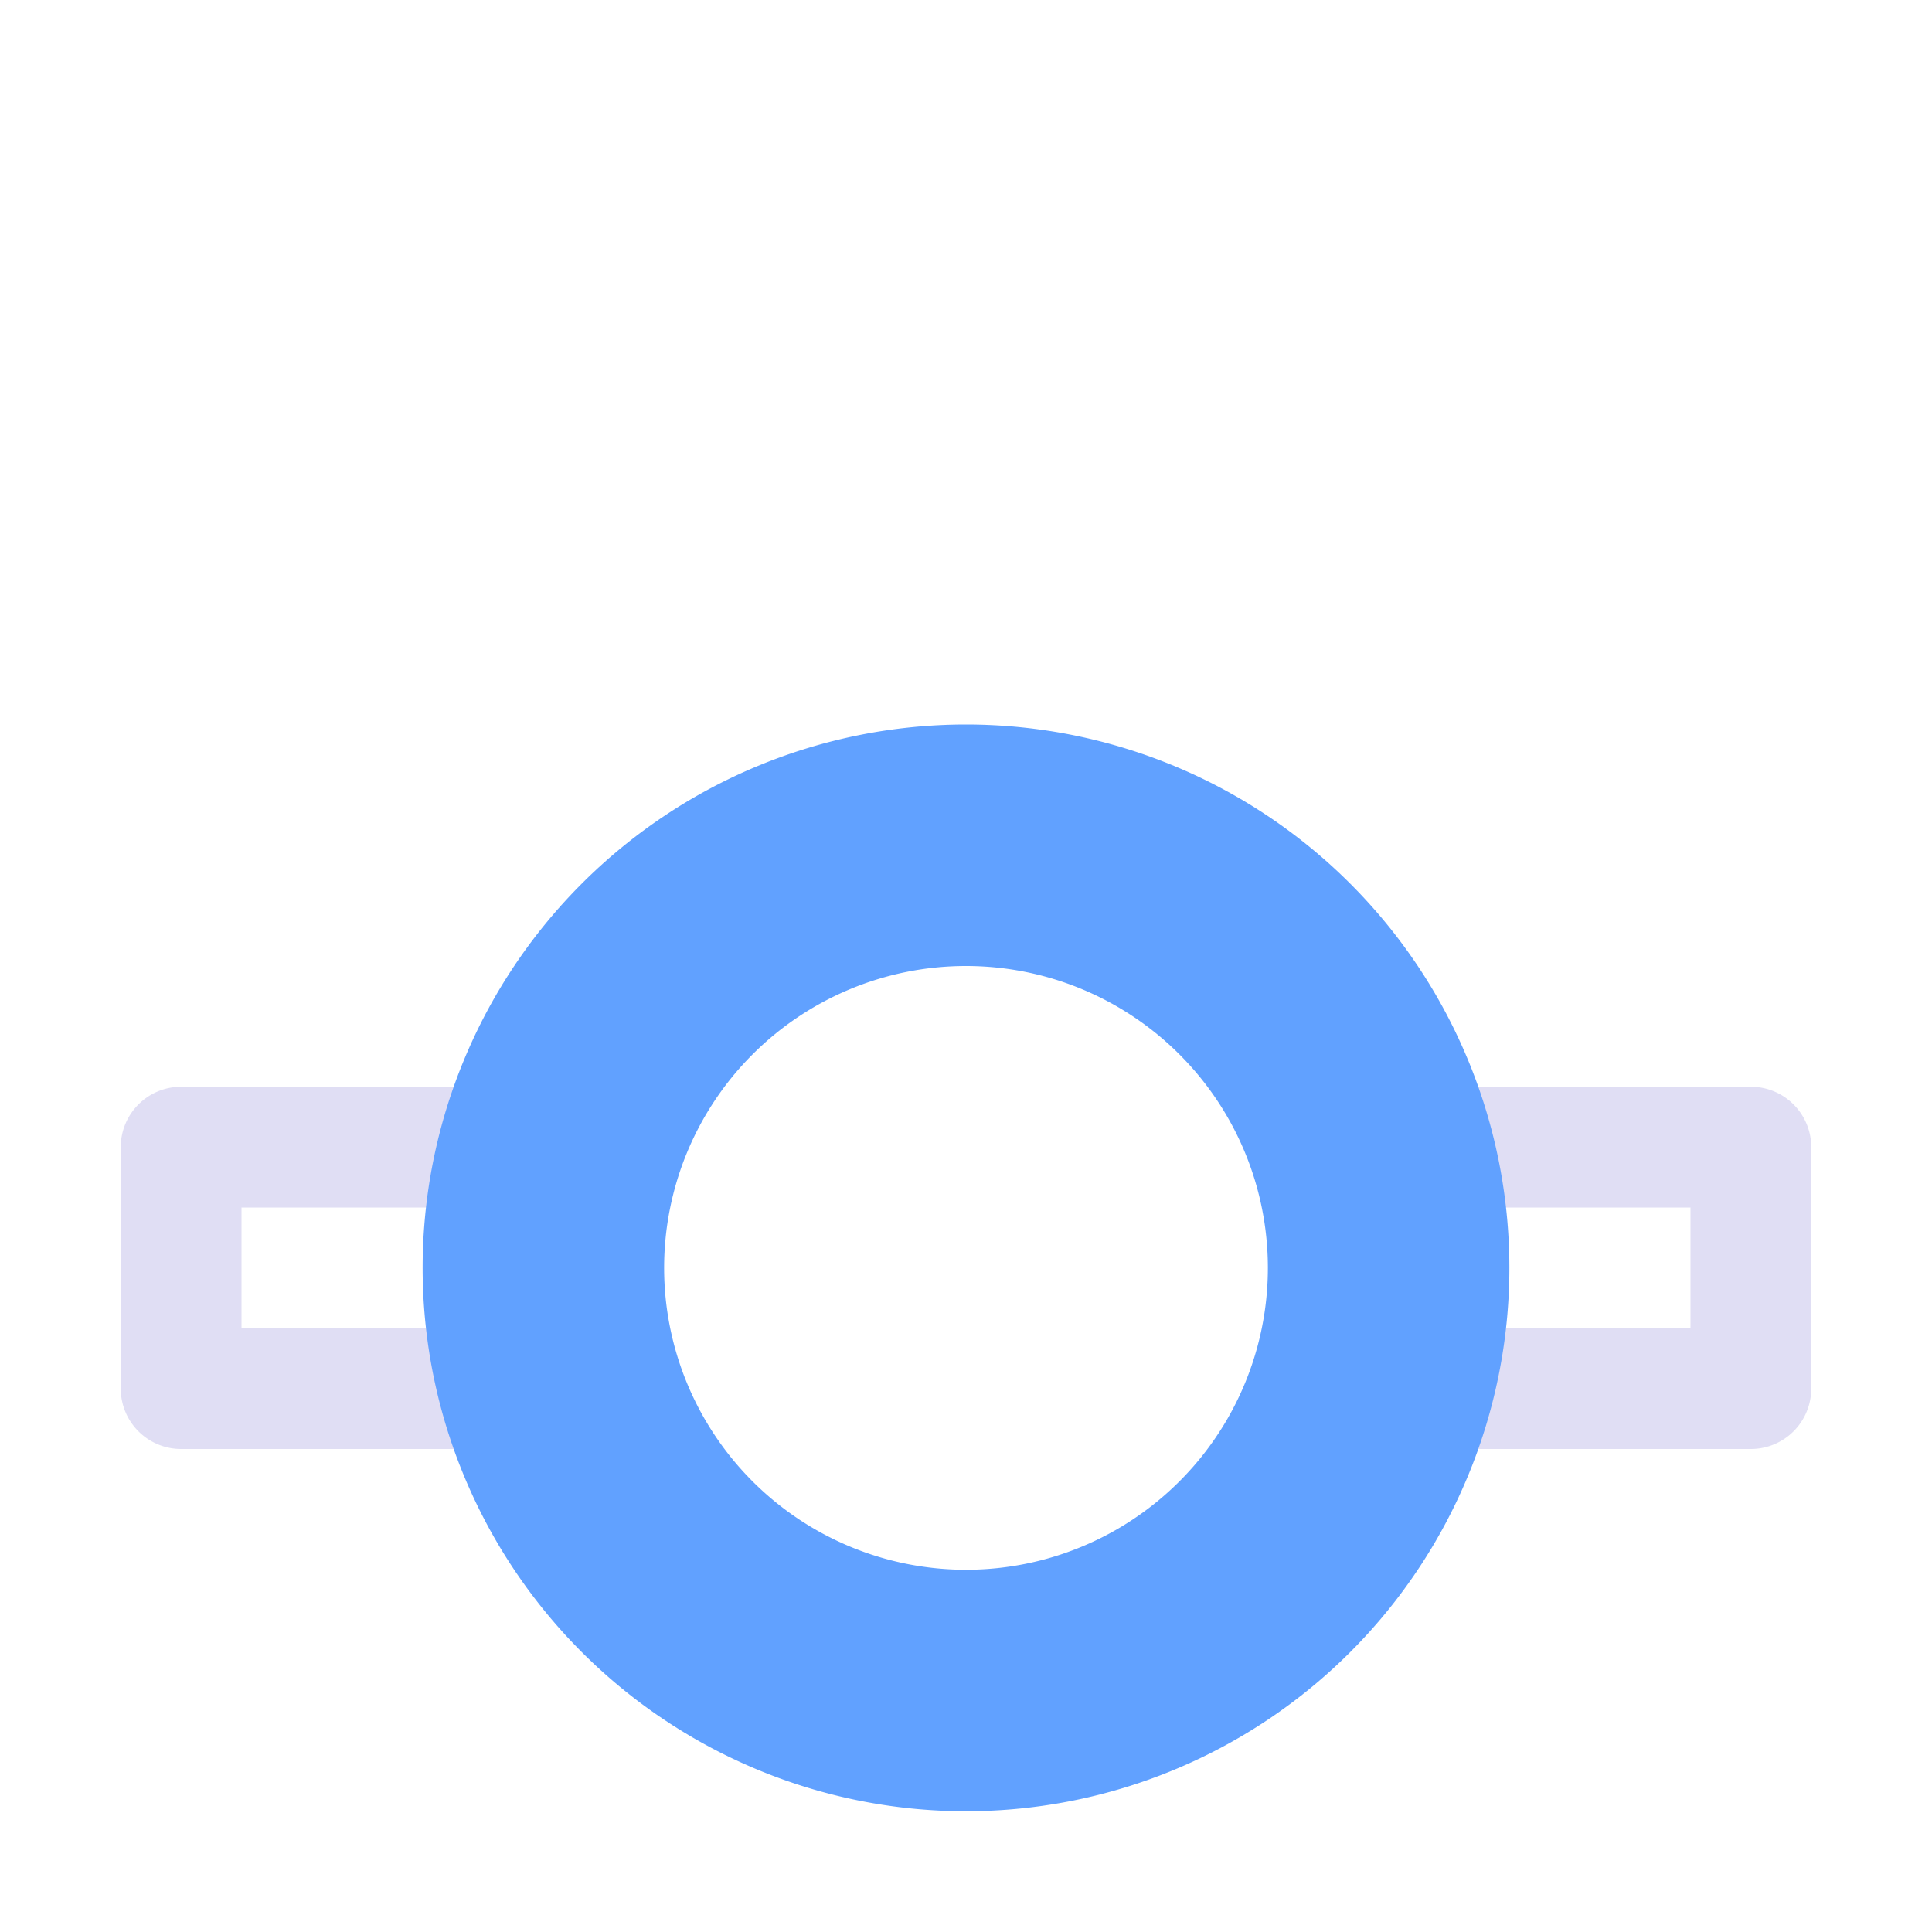 <svg width="16" height="16" version="1.1" xmlns="http://www.w3.org/2000/svg" xmlns:xlink="http://www.w3.org/1999/xlink">
 <path d="m1.5 9a0.5 0.5 0 0 0-0.5 0.5v2a0.5 0.5 0 0 0 0.5 0.5h3.232a0.5 0.5 0 0 0 0.479-0.643c-0.083-0.278-0.125-0.567-0.125-0.857 1.631e-4 -0.29 0.042-0.579 0.125-0.857a0.5 0.5 0 0 0-0.479-0.643zm9.94 0a0.5 0.5 0 0 0-0.479 0.643c0.083 0.278 0.125 0.566 0.125 0.855-7.07e-4 0.29-0.043 0.579-0.127 0.857a0.5 0.5 0 0 0 0.479 0.645h3.062a0.5 0.5 0 0 0 0.5-0.5v-2a0.5 0.5 0 0 0-0.5-0.5zm-9.44 1h2.16c-0.021 0.168-0.074 0.331-0.074 0.5 9.52e-5 0.169 0.053 0.332 0.074 0.5h-2.16zm10.012 0h1.988v1h-1.988c0.022-0.167 0.074-0.329 0.074-0.498a0.5 0.5 0 0 0 0-2e-3c-9.6e-5 -0.169-0.053-0.332-0.074-0.5z" color="#000000" fill="#e0def4" stroke-linejoin="round" style="-inkscape-stroke:none"/>
 <path d="m8 6a4.5 4.5 0 0 0-4.5 4.5 4.5 4.5 0 0 0 4.5 4.5 4.5 4.5 0 0 0 4.5-4.5 4.5 4.5 0 0 0-4.5-4.5zm0 2a2.5 2.5 0 0 1 2.5 2.5 2.5 2.5 0 0 1-2.5 2.5 2.5 2.5 0 0 1-2.5-2.5 2.5 2.5 0 0 1 2.5-2.5z" fill="#61a1ff"/>
</svg>
